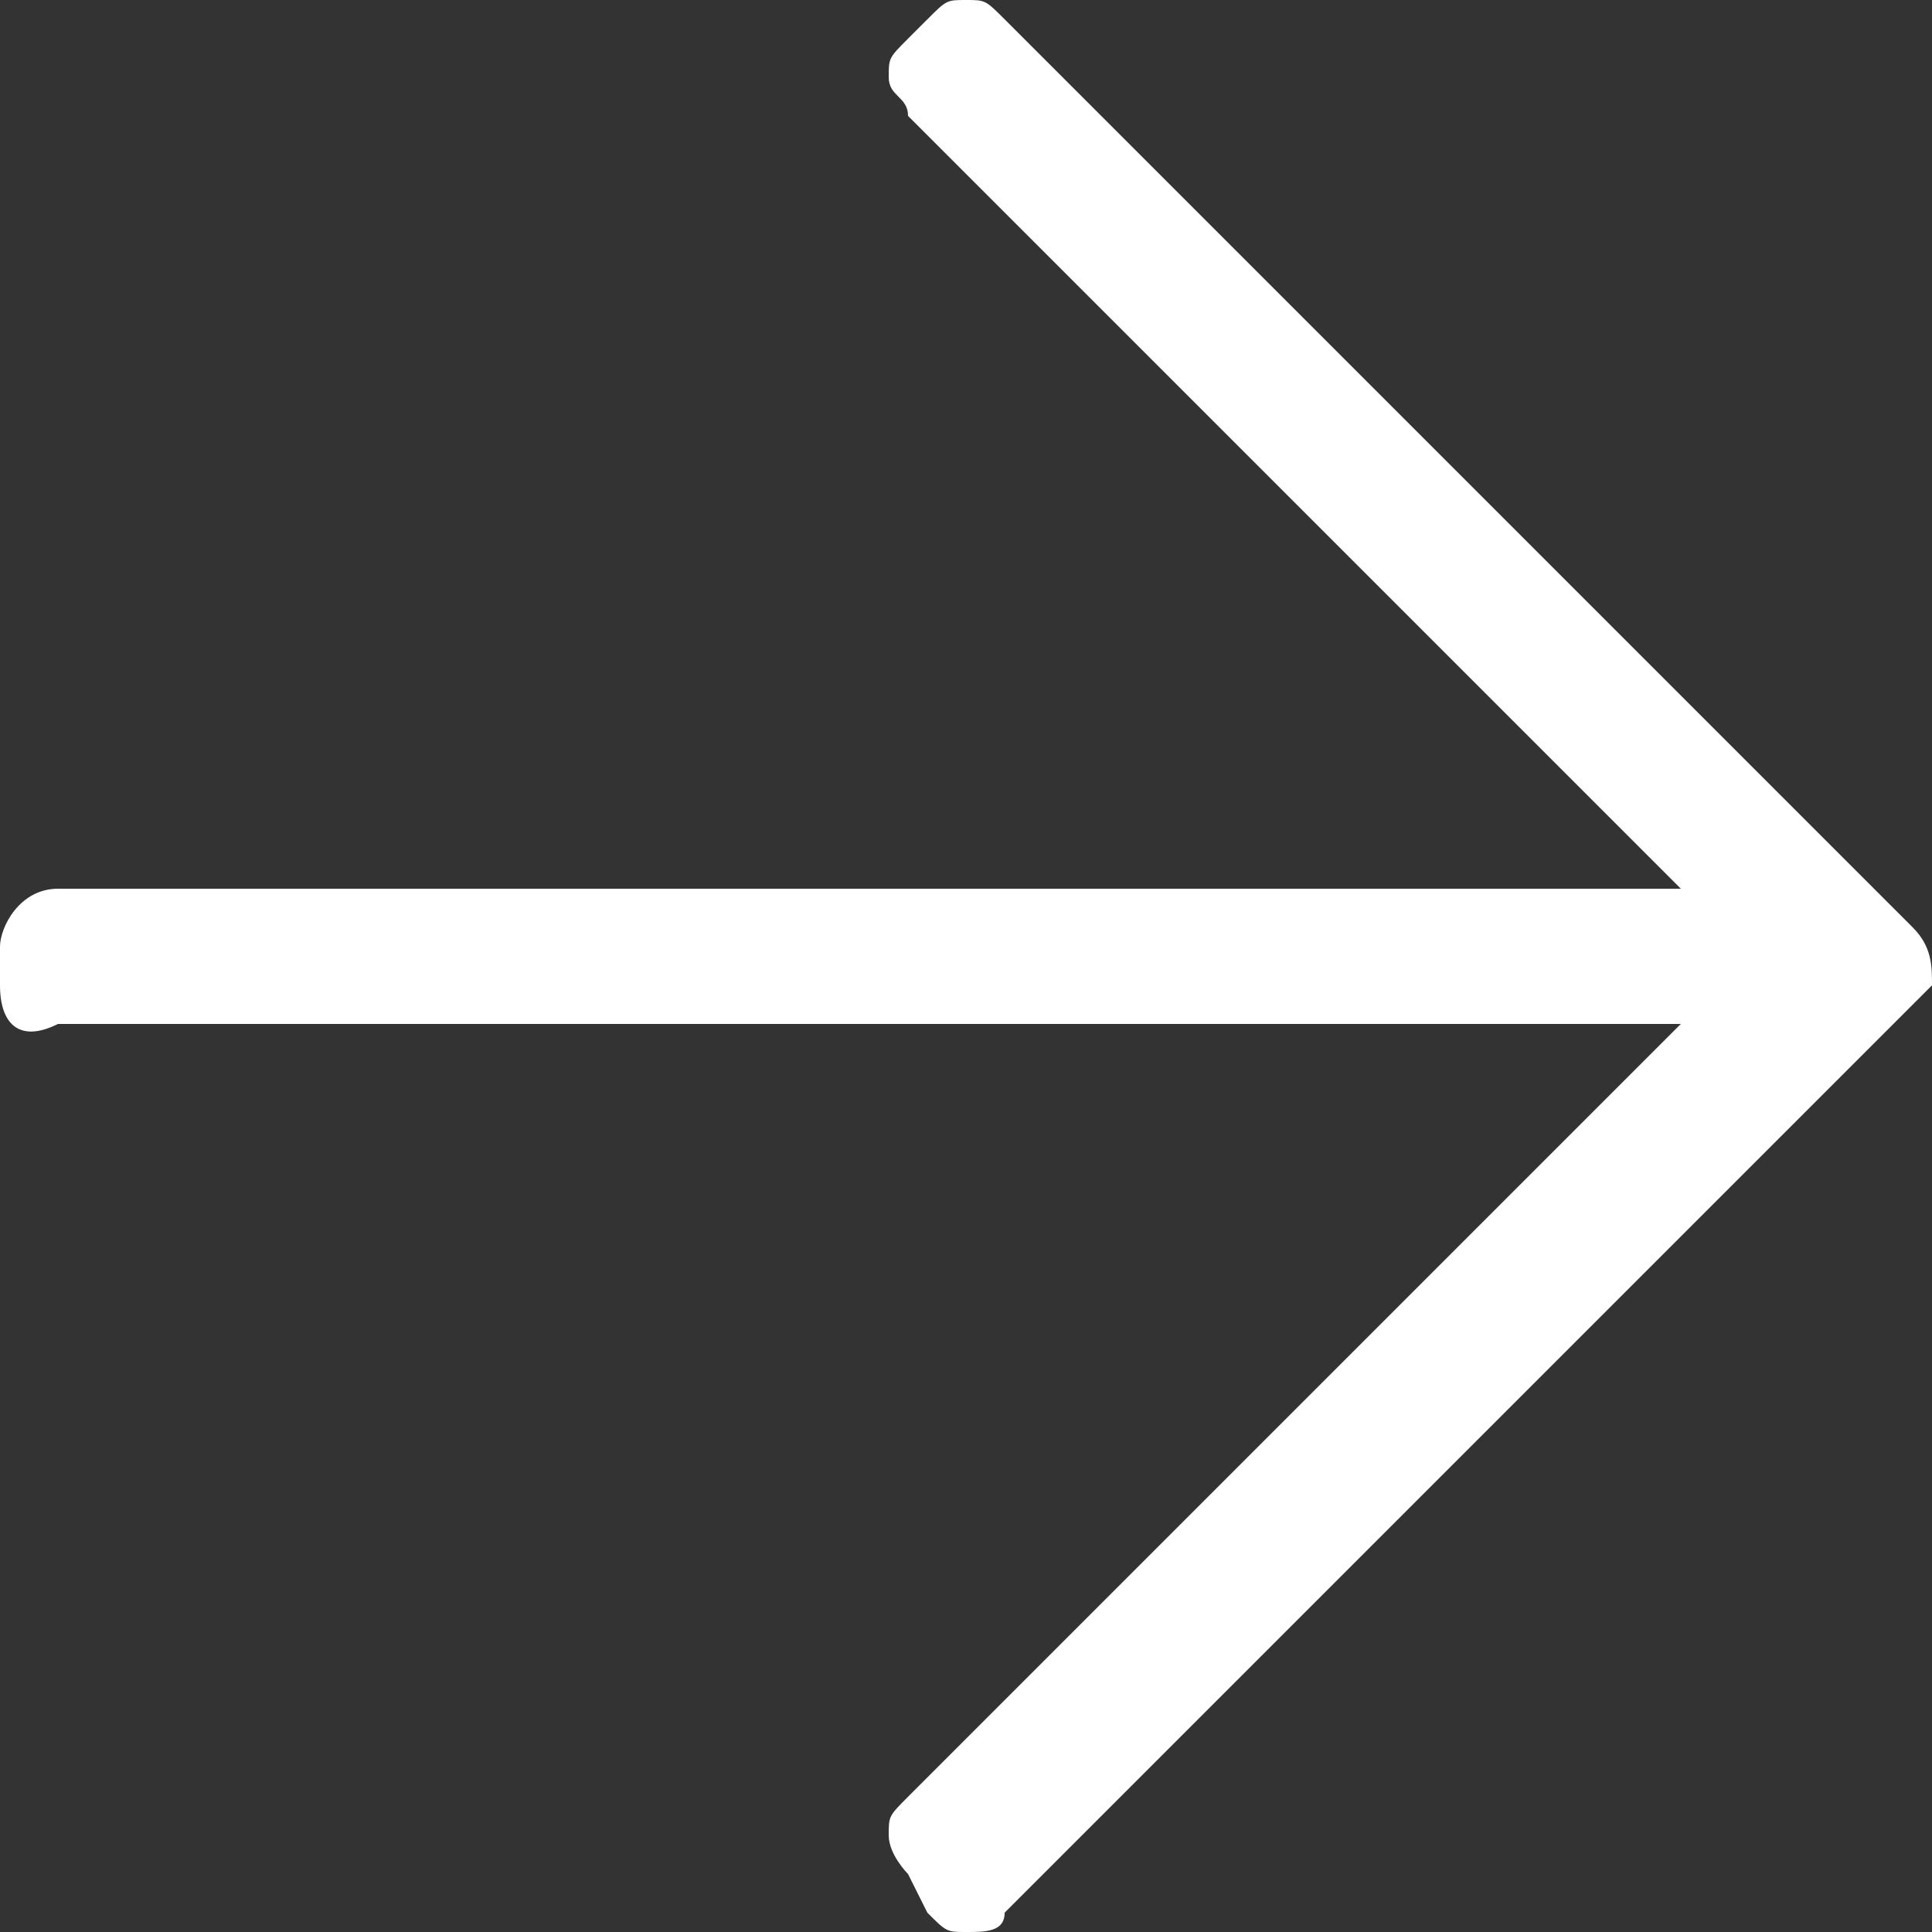 <?xml version="1.0" encoding="utf-8"?>
<!-- Generator: Adobe Illustrator 24.0.1, SVG Export Plug-In . SVG Version: 6.00 Build 0)  -->
<svg version="1.1" id="Livello_1" xmlns="http://www.w3.org/2000/svg" xmlns:xlink="http://www.w3.org/1999/xlink" x="0px" y="0px"
	 viewBox="0 0 10 10" style="enable-background:new 0 0 10 10;" xml:space="preserve">
<rect x="0" y="0" width="10" height="10" fill="#333333" stroke="none"/>
<style type="text/css">
	.st0{fill:#FFFFFF;}
</style>
<path class="st0" d="M4.8,0.1C4.9,0,4.9,0,5,0c0.1,0,0.1,0,0.2,0.1l4.7,4.7C10,4.9,10,5,10,5.1c0,0,0,0,0,0L5.2,9.9
	C5.2,10,5.1,10,5,10c-0.1,0-0.1,0-0.2-0.1L4.7,9.7c0,0-0.1-0.1-0.1-0.2c0-0.1,0-0.1,0.1-0.2l4-4H0.3C0.1,5.4,0,5.3,0,5.1
	c0,0,0,0,0,0V4.9c0-0.1,0.1-0.3,0.3-0.3c0,0,0,0,0,0h8.4l-4-4c0-0.1-0.1-0.1-0.1-0.2c0-0.1,0-0.1,0.1-0.2L4.8,0.1z"/>
</svg>
